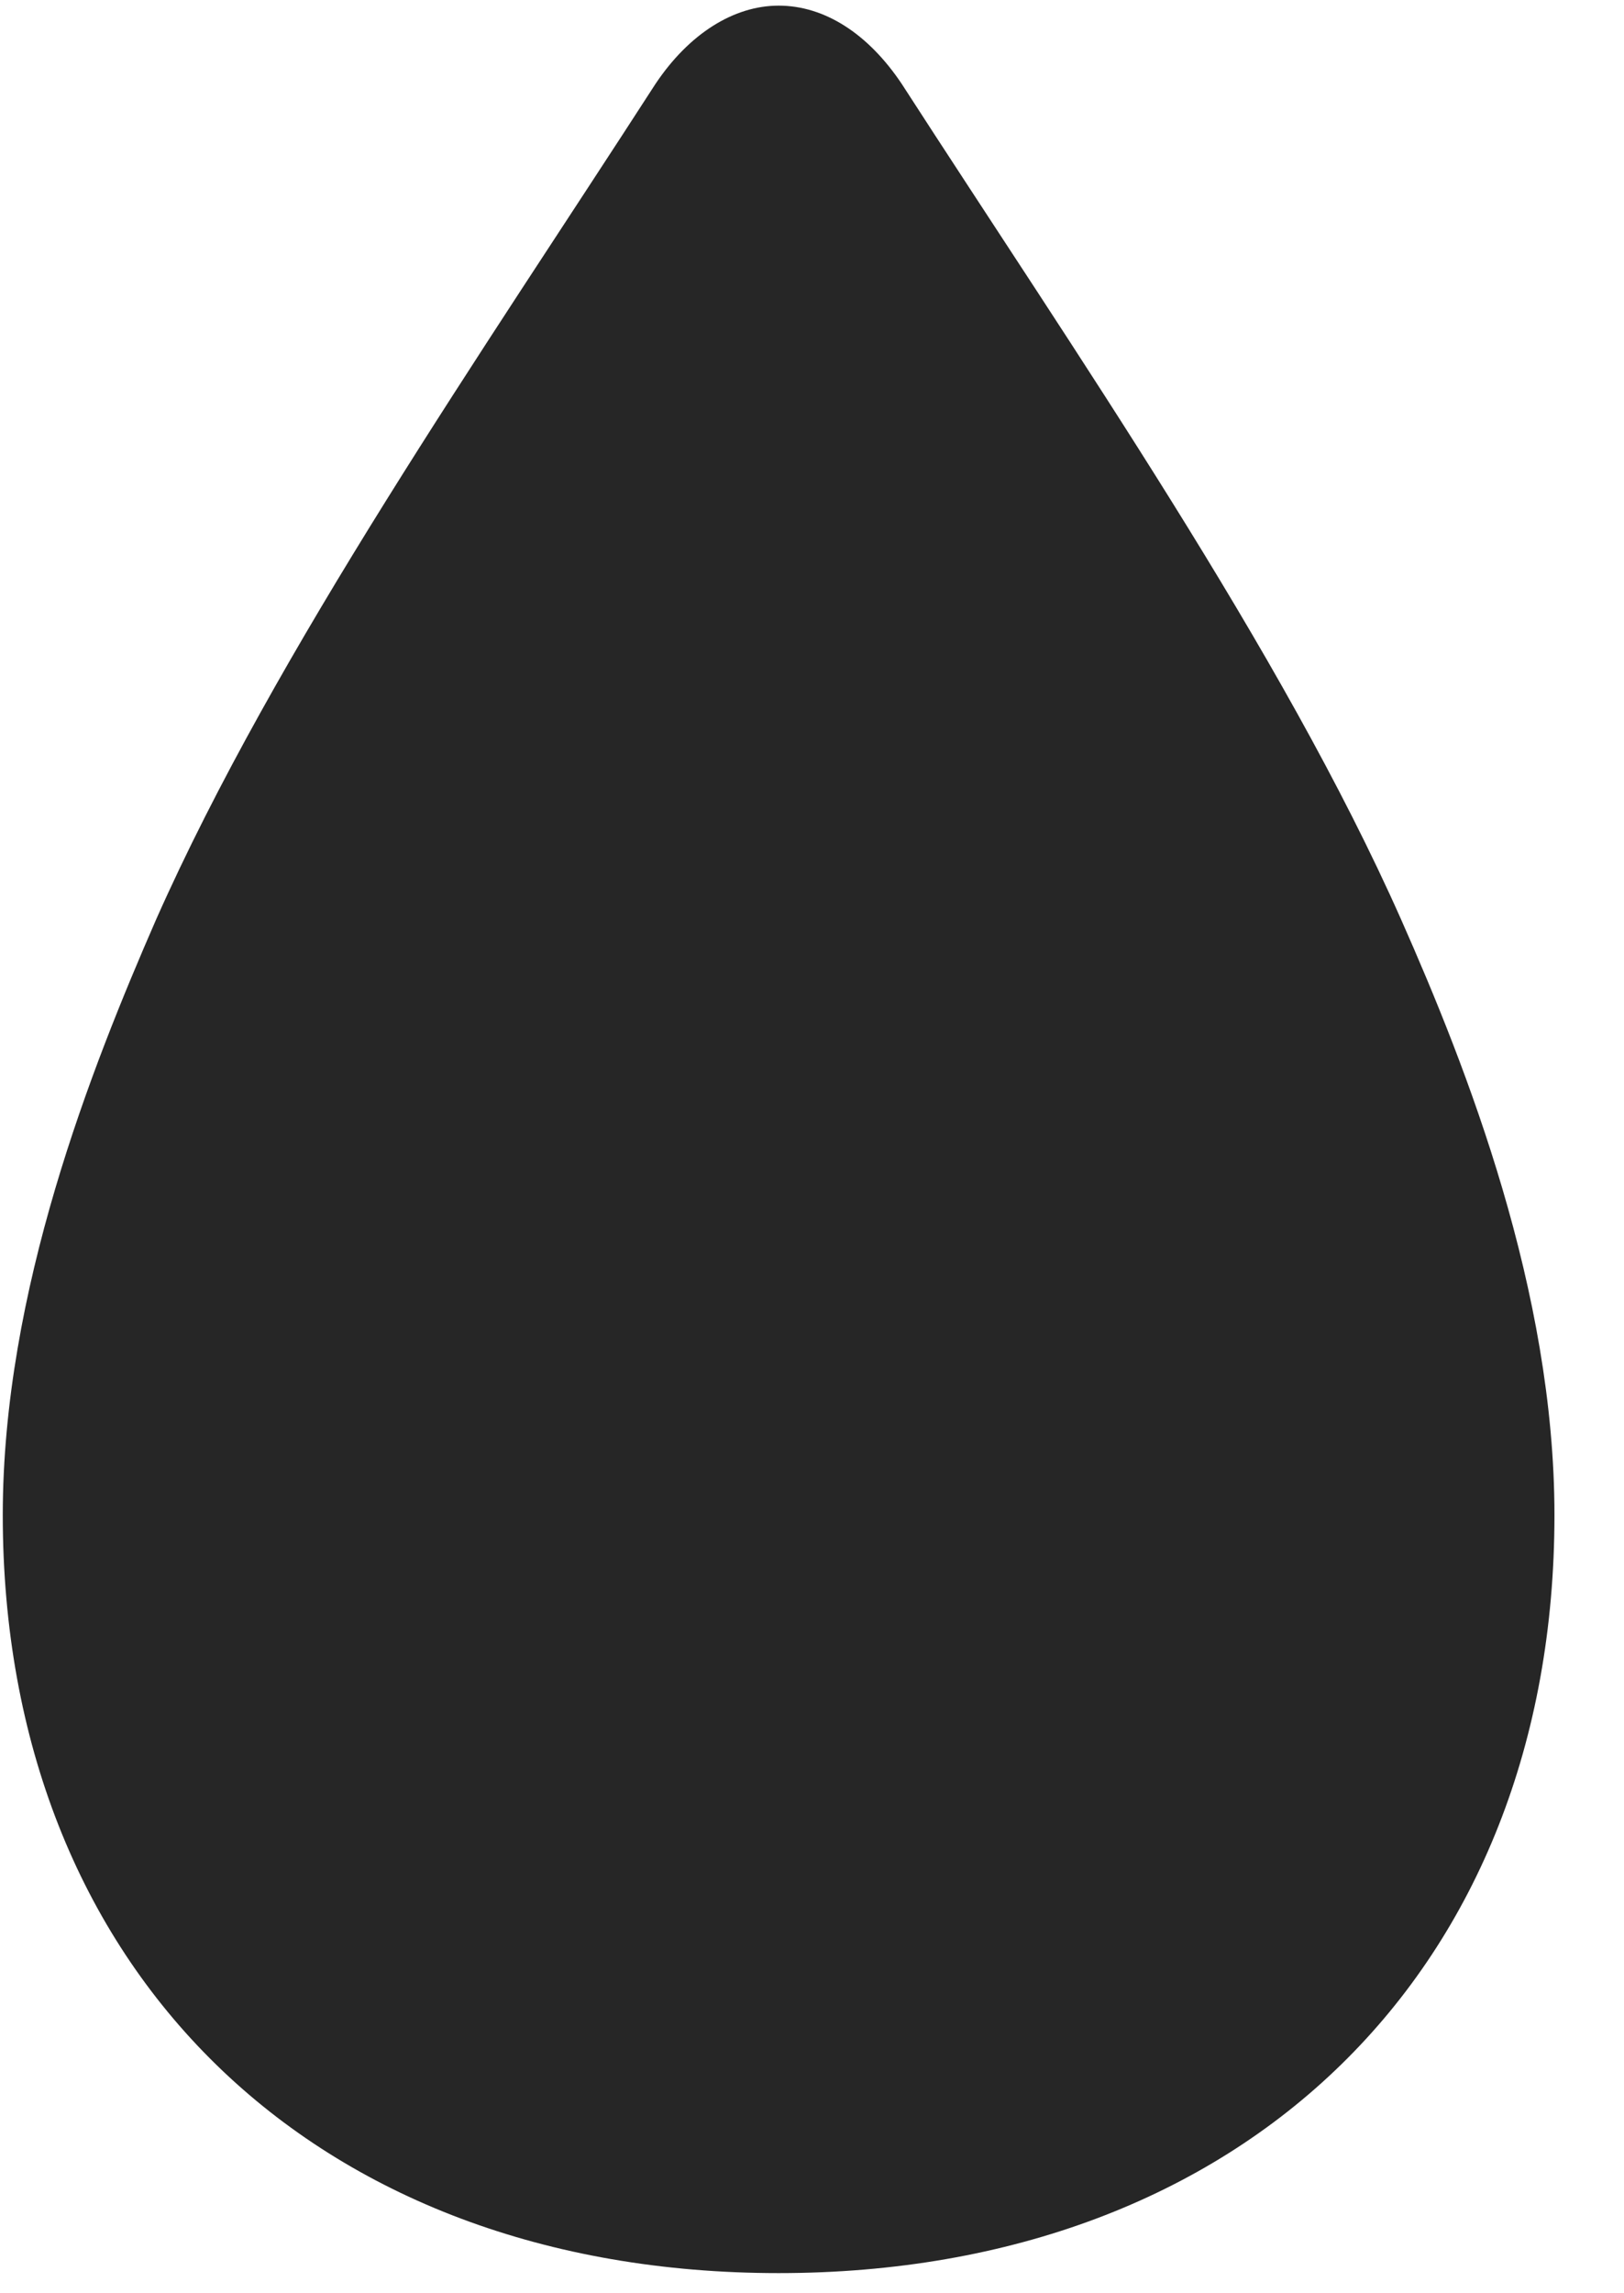 <svg width="17" height="24" viewBox="0 0 17 24" fill="none" xmlns="http://www.w3.org/2000/svg">
<g clip-path="url(#clip0_2207_4962)">
<path d="M8.151 23.789C13.025 23.789 16.272 20.613 16.272 15.856C16.272 13.512 15.357 11.18 14.666 9.621C13.412 6.797 11.256 3.692 9.44 0.879C9.088 0.352 8.631 0.059 8.151 0.059C7.682 0.059 7.213 0.352 6.861 0.879C5.045 3.692 2.889 6.797 1.635 9.621C0.955 11.18 0.029 13.512 0.029 15.856C0.029 20.613 3.276 23.789 8.151 23.789Z" fill="black" fill-opacity="0.85"/>
</g>
<defs>
<clipPath id="clip0_2207_4962">
<rect width="16.242" height="23.754" fill="white" transform="translate(0.029 0.059)"/>
</clipPath>
</defs>
</svg>
